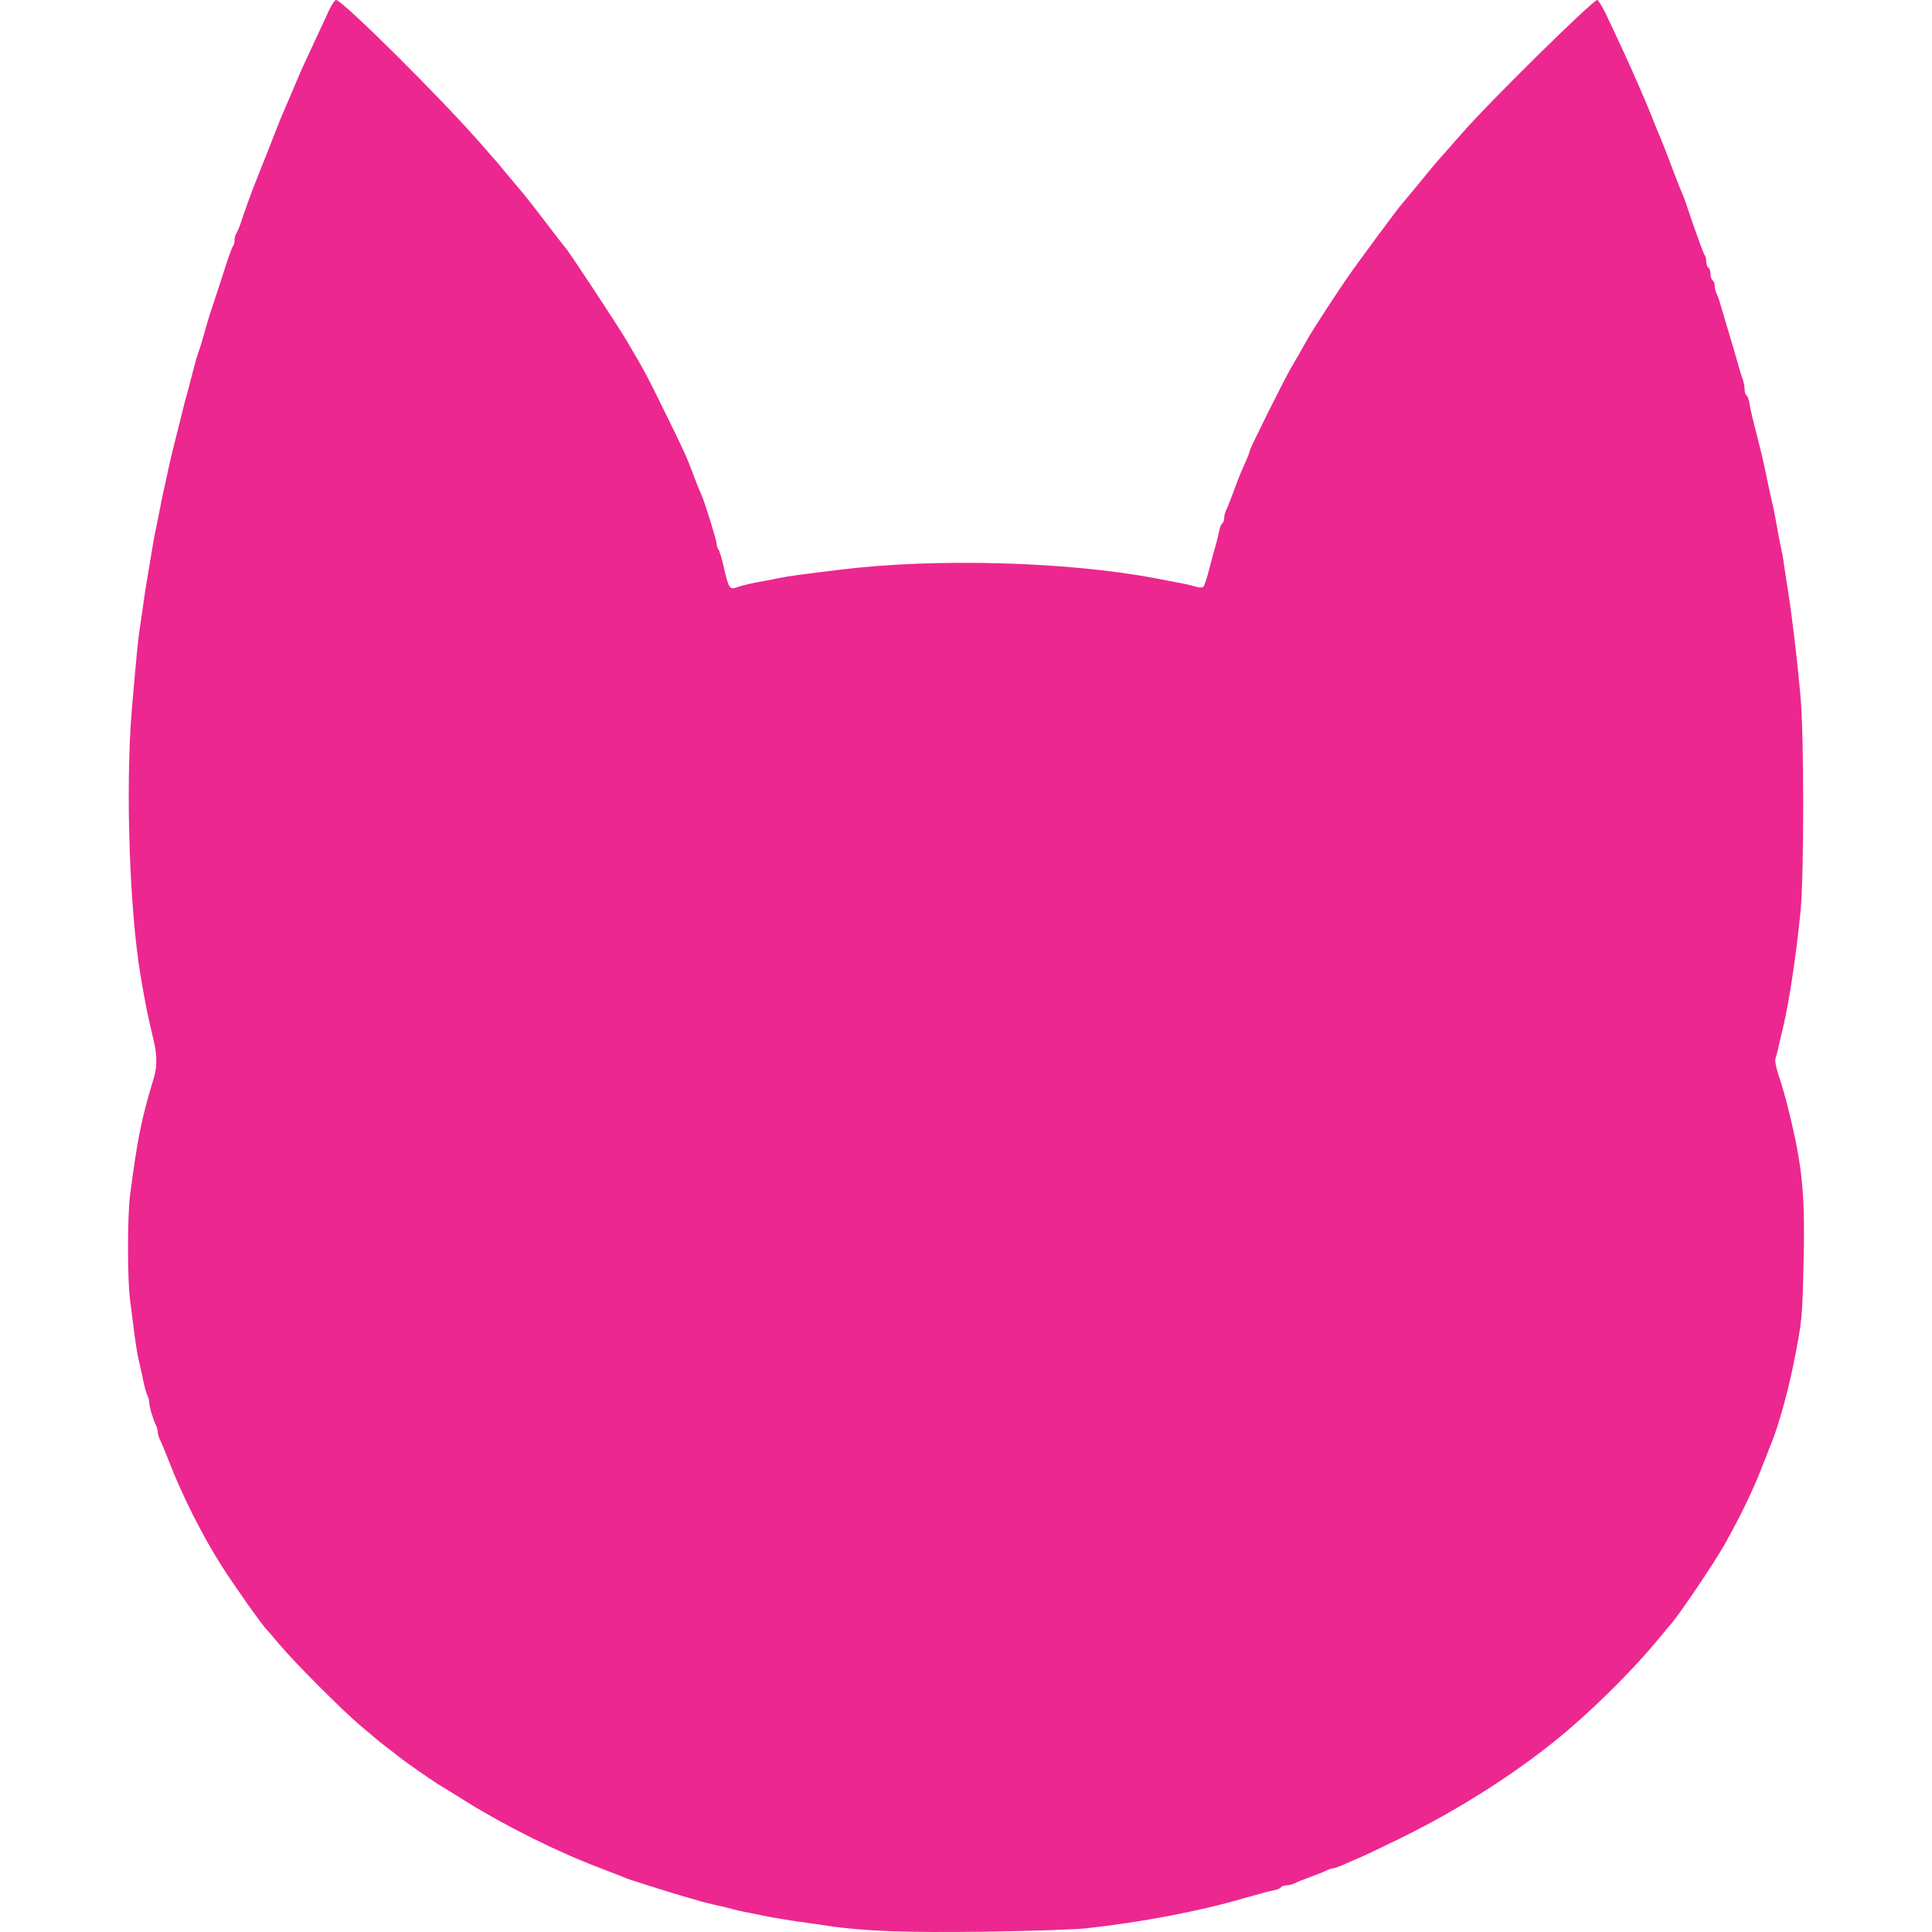 <svg width="48" height="48" viewBox="0 0 48 48" fill="none" xmlns="http://www.w3.org/2000/svg">
<path d="M8.176 0.254C7.635 1.415 7.513 1.685 7.471 1.775C7.365 2.035 7.121 2.596 7.026 2.819C6.983 2.914 6.84 3.28 6.703 3.63C6.565 3.979 6.432 4.319 6.406 4.382C6.284 4.679 6.258 4.758 6.157 5.034C6.099 5.193 6.019 5.421 5.982 5.537C5.945 5.654 5.892 5.77 5.871 5.802C5.849 5.829 5.828 5.898 5.828 5.961C5.828 6.025 5.807 6.094 5.786 6.12C5.759 6.152 5.638 6.496 5.516 6.889C5.388 7.281 5.267 7.652 5.245 7.71C5.224 7.768 5.177 7.922 5.139 8.054C5.012 8.51 4.965 8.664 4.922 8.77C4.901 8.828 4.843 9.029 4.795 9.22C4.747 9.411 4.684 9.649 4.657 9.75C4.625 9.851 4.583 10.02 4.557 10.121C4.509 10.322 4.366 10.889 4.292 11.181C4.249 11.355 4.223 11.467 4.09 12.082C4.058 12.214 4.005 12.463 3.974 12.638C3.942 12.813 3.889 13.051 3.868 13.168C3.841 13.284 3.794 13.544 3.762 13.751C3.73 13.952 3.682 14.238 3.656 14.386C3.629 14.53 3.582 14.832 3.555 15.049C3.523 15.266 3.486 15.542 3.465 15.658C3.428 15.902 3.375 16.469 3.274 17.645C3.115 19.585 3.216 22.616 3.497 24.269C3.635 25.058 3.645 25.122 3.82 25.858C3.905 26.219 3.905 26.51 3.82 26.786C3.507 27.824 3.417 28.275 3.232 29.69C3.163 30.225 3.163 31.777 3.232 32.307C3.264 32.535 3.311 32.922 3.343 33.171C3.375 33.42 3.423 33.69 3.444 33.78C3.465 33.865 3.513 34.082 3.55 34.257C3.582 34.432 3.635 34.618 3.661 34.665C3.688 34.718 3.709 34.798 3.709 34.851C3.709 34.951 3.804 35.269 3.873 35.407C3.9 35.46 3.921 35.54 3.921 35.582C3.921 35.624 3.942 35.704 3.968 35.757C3.995 35.805 4.106 36.069 4.212 36.34C4.519 37.14 5.028 38.152 5.5 38.894C5.791 39.355 6.512 40.377 6.623 40.483C6.639 40.499 6.782 40.664 6.941 40.854C7.323 41.31 8.525 42.513 8.955 42.873C9.145 43.032 9.31 43.17 9.326 43.186C9.341 43.202 9.458 43.297 9.591 43.398C9.723 43.498 9.855 43.599 9.882 43.626C10.041 43.753 10.661 44.187 10.889 44.331C11.037 44.42 11.35 44.611 11.583 44.76C12.584 45.38 13.861 46.016 14.916 46.413C15.091 46.482 15.287 46.556 15.356 46.583C15.419 46.609 15.525 46.651 15.594 46.678C15.737 46.731 16.633 47.012 16.956 47.107C17.088 47.144 17.253 47.192 17.327 47.213C17.401 47.239 17.592 47.287 17.751 47.324C17.91 47.356 18.101 47.404 18.175 47.425C18.249 47.446 18.45 47.494 18.625 47.526C18.8 47.563 19.049 47.611 19.181 47.637C19.314 47.658 19.611 47.711 19.844 47.743C20.077 47.775 20.411 47.822 20.586 47.849C21.455 47.981 22.53 48.019 24.48 47.992C25.604 47.976 26.738 47.939 26.997 47.907C28.349 47.759 29.779 47.489 30.892 47.165C31.38 47.028 31.512 46.99 31.65 46.964C31.729 46.948 31.809 46.916 31.825 46.89C31.84 46.863 31.899 46.842 31.957 46.842C32.01 46.842 32.1 46.821 32.153 46.794C32.201 46.768 32.386 46.694 32.561 46.63C32.736 46.567 32.922 46.492 32.969 46.466C33.022 46.439 33.086 46.418 33.117 46.418C33.149 46.418 33.287 46.37 33.425 46.307C33.563 46.243 33.722 46.175 33.78 46.153C33.838 46.132 34.278 45.92 34.76 45.687C36.302 44.934 37.807 43.965 38.968 42.974C39.773 42.285 40.663 41.384 41.225 40.695C41.357 40.536 41.474 40.393 41.49 40.377C41.659 40.208 42.597 38.825 42.867 38.337C43.26 37.633 43.546 37.034 43.763 36.483C43.89 36.16 44.012 35.852 44.033 35.794C44.192 35.402 44.425 34.554 44.558 33.897C44.775 32.811 44.78 32.758 44.812 31.237C44.849 29.536 44.764 28.821 44.341 27.21C44.309 27.093 44.24 26.86 44.182 26.691C44.123 26.521 44.092 26.341 44.113 26.293C44.129 26.245 44.171 26.097 44.197 25.965C44.229 25.832 44.272 25.631 44.303 25.514C44.452 24.878 44.621 23.776 44.733 22.653C44.823 21.736 44.823 18.292 44.733 17.301C44.637 16.246 44.515 15.25 44.41 14.598C44.383 14.424 44.346 14.175 44.325 14.042C44.309 13.91 44.272 13.708 44.245 13.592C44.219 13.475 44.171 13.226 44.139 13.035C44.107 12.845 44.06 12.606 44.033 12.505C44.012 12.405 43.964 12.187 43.927 12.028C43.853 11.652 43.774 11.308 43.715 11.075C43.53 10.349 43.487 10.179 43.466 10.025C43.45 9.93 43.419 9.84 43.392 9.824C43.366 9.808 43.344 9.739 43.344 9.67C43.344 9.602 43.323 9.49 43.297 9.421C43.27 9.353 43.222 9.194 43.185 9.061C43.148 8.929 43.101 8.764 43.079 8.69C43.058 8.616 42.984 8.378 42.92 8.16C42.709 7.44 42.698 7.392 42.65 7.302C42.624 7.249 42.602 7.159 42.602 7.106C42.602 7.048 42.581 6.984 42.55 6.968C42.523 6.952 42.497 6.878 42.497 6.809C42.497 6.74 42.475 6.666 42.444 6.65C42.417 6.634 42.391 6.565 42.391 6.496C42.391 6.433 42.375 6.359 42.353 6.343C42.327 6.311 42.152 5.834 41.935 5.193C41.861 4.965 41.834 4.896 41.712 4.61C41.686 4.536 41.58 4.276 41.49 4.027C41.394 3.778 41.288 3.503 41.251 3.418C41.209 3.328 41.13 3.126 41.066 2.967C41.002 2.808 40.917 2.596 40.875 2.501C40.833 2.411 40.769 2.252 40.727 2.157C40.51 1.653 40.239 1.065 39.889 0.329C39.799 0.148 39.709 0 39.683 0C39.572 0 36.954 2.581 36.323 3.312C36.148 3.513 35.952 3.73 35.894 3.799C35.831 3.863 35.566 4.17 35.311 4.488C35.052 4.801 34.829 5.071 34.813 5.087C34.766 5.129 33.706 6.56 33.478 6.894C33.208 7.281 32.646 8.15 32.524 8.356C32.328 8.706 32.227 8.881 32.074 9.141C31.899 9.443 31.051 11.144 31.051 11.197C31.051 11.218 31.003 11.35 30.94 11.488C30.797 11.806 30.77 11.88 30.627 12.267C30.564 12.442 30.489 12.627 30.463 12.675C30.436 12.728 30.415 12.818 30.415 12.871C30.415 12.929 30.394 12.988 30.367 13.004C30.341 13.019 30.309 13.099 30.293 13.178C30.277 13.263 30.24 13.412 30.214 13.512C30.182 13.613 30.108 13.888 30.049 14.116C29.991 14.344 29.922 14.556 29.901 14.577C29.875 14.604 29.785 14.604 29.7 14.572C29.61 14.545 29.408 14.498 29.249 14.471C29.09 14.44 28.841 14.392 28.693 14.365C26.51 13.952 23.23 13.862 20.877 14.153C19.907 14.27 19.568 14.318 19.367 14.36C19.25 14.386 19.001 14.434 18.811 14.466C18.62 14.503 18.397 14.556 18.318 14.588C18.127 14.657 18.106 14.625 17.984 14.1C17.936 13.878 17.873 13.676 17.846 13.645C17.825 13.618 17.804 13.555 17.804 13.507C17.804 13.427 17.534 12.553 17.438 12.32C17.412 12.262 17.369 12.156 17.337 12.082C17.311 12.007 17.242 11.843 17.194 11.71C17.067 11.366 16.993 11.202 16.5 10.2C16.066 9.315 16.002 9.194 15.562 8.452C15.34 8.075 14.1 6.194 14.042 6.147C14.026 6.131 13.793 5.834 13.528 5.484C13.263 5.135 12.998 4.801 12.945 4.742C12.892 4.684 12.743 4.504 12.611 4.345C12.478 4.186 12.362 4.043 12.346 4.027C12.33 4.011 12.166 3.821 11.975 3.603C10.984 2.464 8.504 0 8.351 0C8.319 0 8.239 0.117 8.176 0.254Z" fill="#EC2790"/>
</svg>
